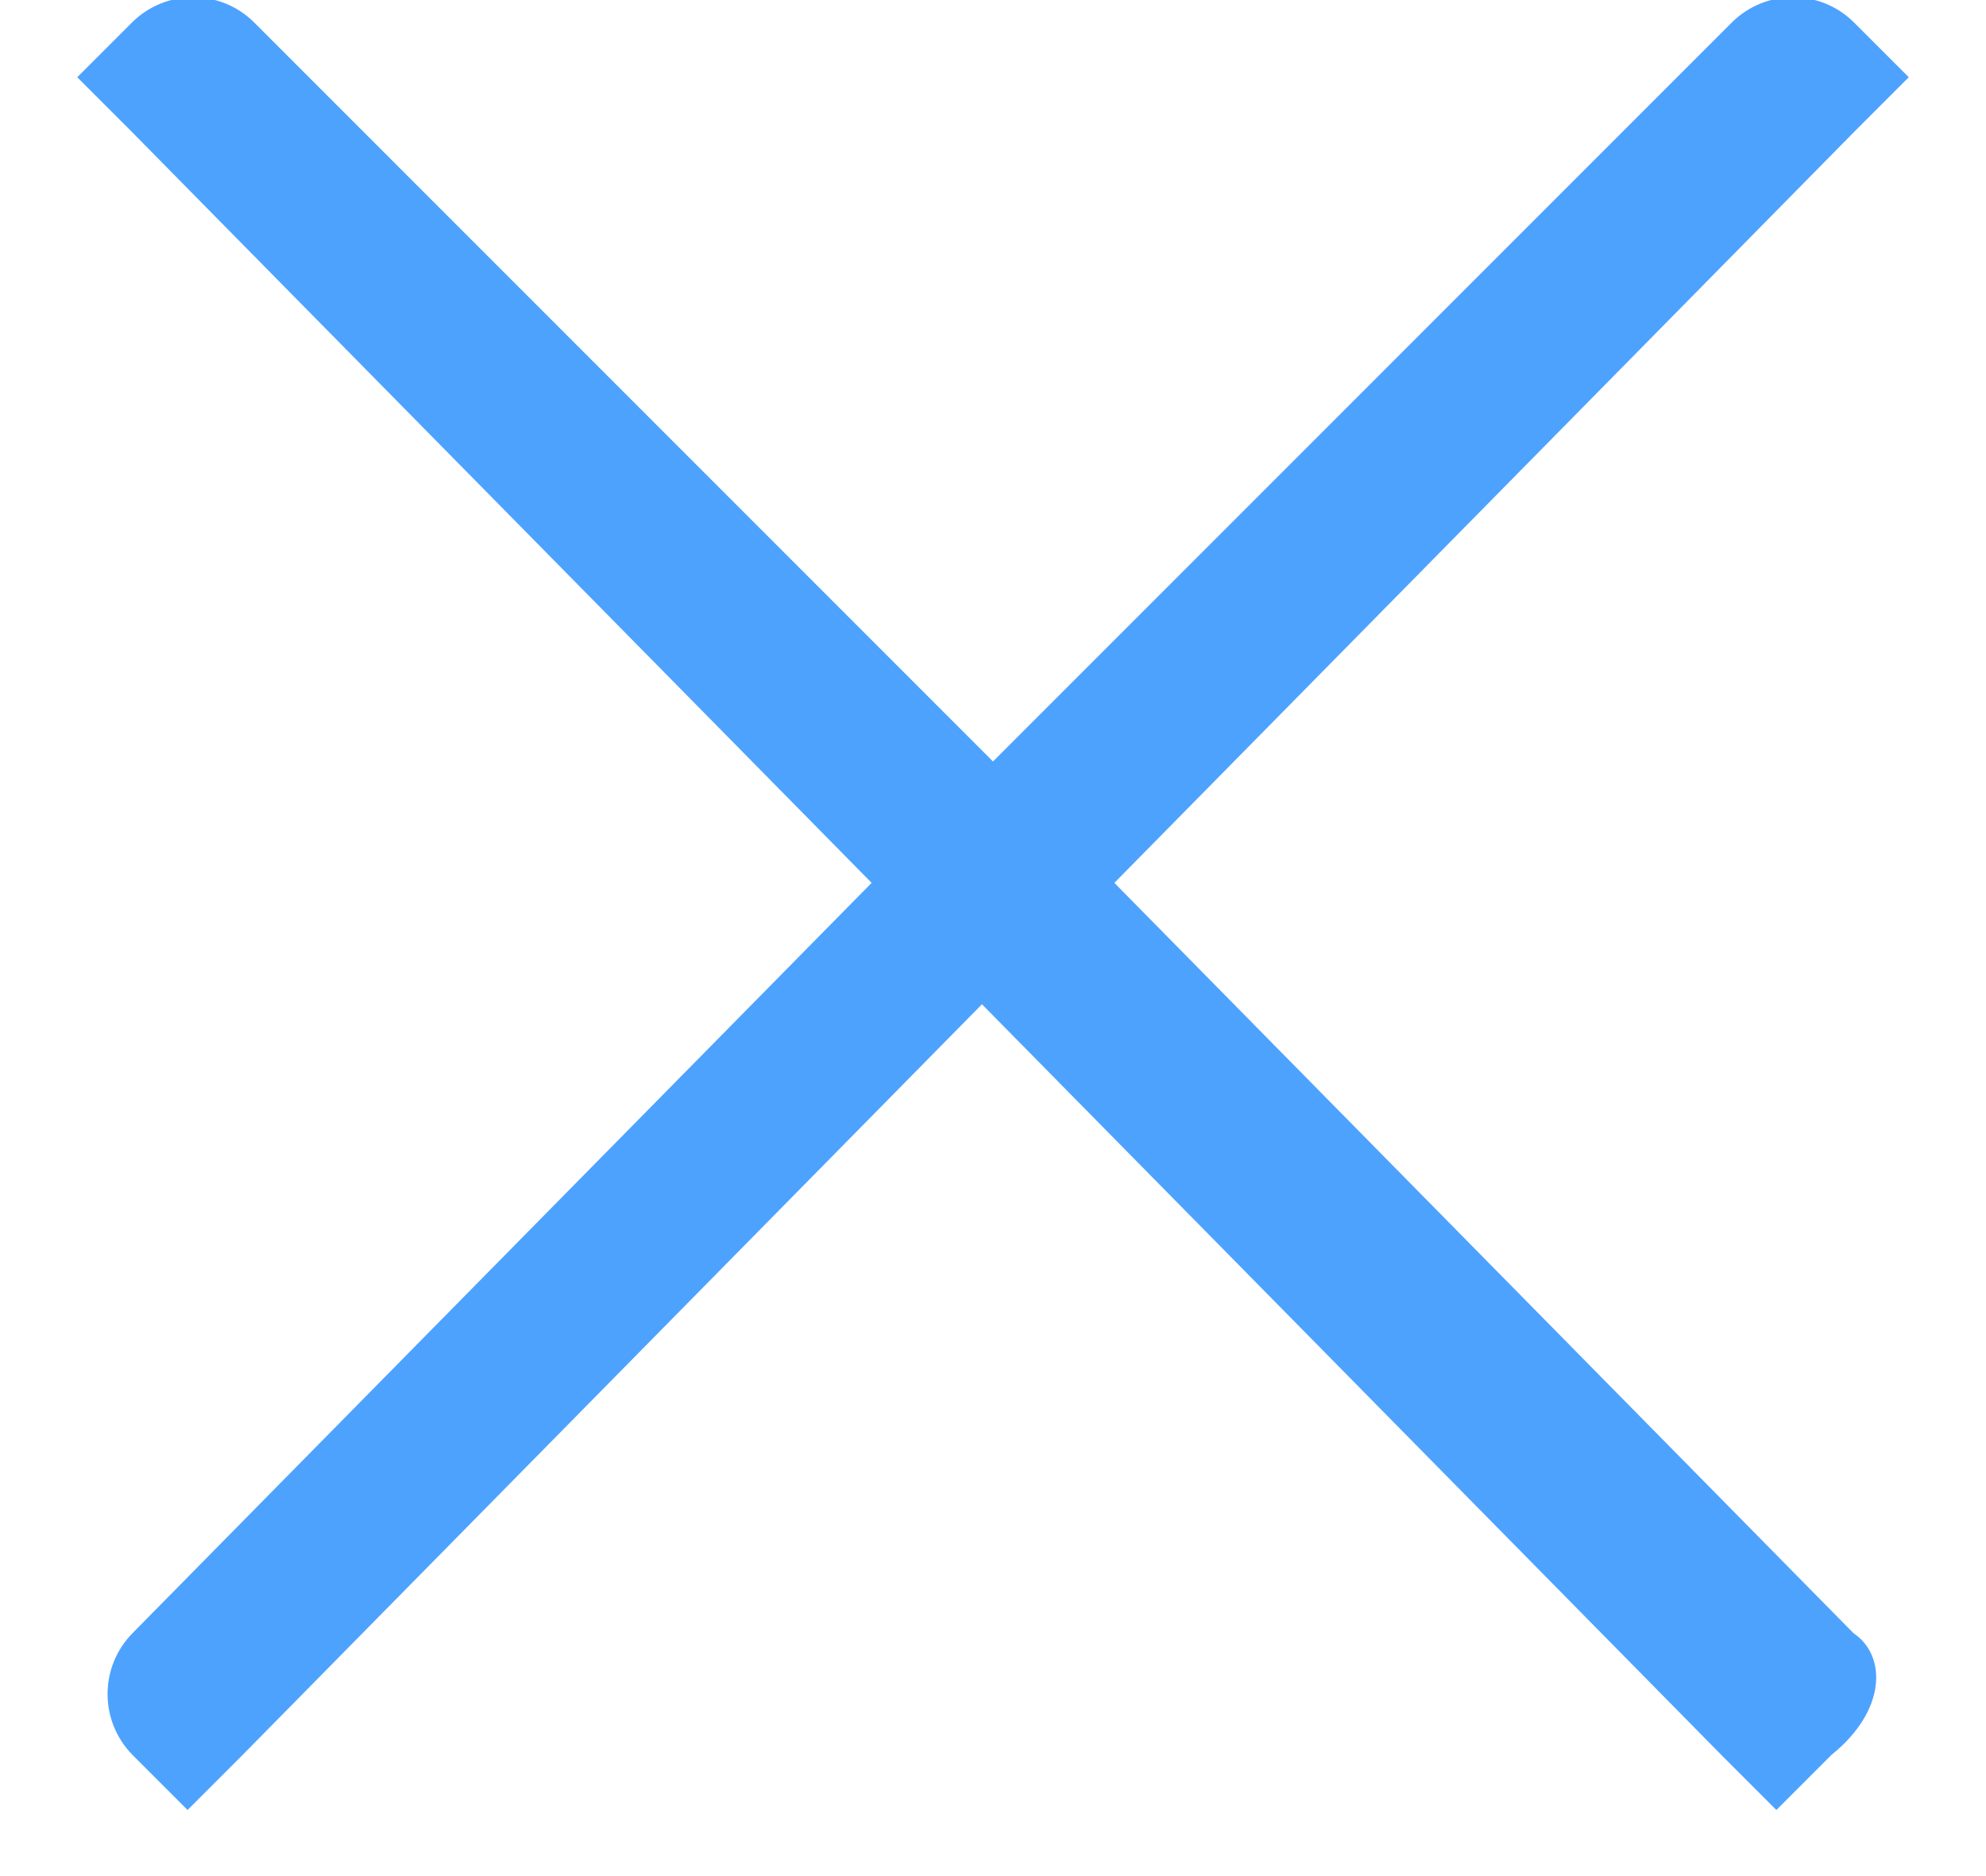 <?xml version="1.0" encoding="utf-8"?>
<!-- Generator: Adobe Illustrator 16.0.0, SVG Export Plug-In . SVG Version: 6.00 Build 0)  -->
<!DOCTYPE svg PUBLIC "-//W3C//DTD SVG 1.1//EN" "http://www.w3.org/Graphics/SVG/1.1/DTD/svg11.dtd">
<svg version="1.1" id="Layer_1" xmlns="http://www.w3.org/2000/svg" xmlns:xlink="http://www.w3.org/1999/xlink" x="0px" y="0px"
	 width="18px" height="17px" viewBox="0 0 18 17" enable-background="new 0 0 18 17" xml:space="preserve">
<title>ic-close-white</title>
<desc>Created with Sketch.</desc>
<g id="Page-1">
	<g id="ic-close-white" transform="translate(-1, -2)">
		<g id="ic_close">
			<polygon id="Rectangle_3745" fill="none" points="0,0 20,0 20,20 0,20 			"/>
			<path id="Path_18563" opacity="0.696" fill="#007BFE" enable-background="new    " d="M17.8,16.8L11.1,10l6.7-6.8l0.5-0.5
				l-0.5-0.5c-0.306-0.3-0.794-0.3-1.1,0L10,8.9L3.3,2.2c-0.305-0.3-0.794-0.3-1.1,0L1.7,2.7l0.5,0.5L8.9,10l-6.7,6.8
				c-0.3,0.306-0.3,0.795,0,1.101l0.5,0.5l0.5-0.5L9.9,11.1l6.7,6.801l0.5,0.5l0.5-0.5C18.1,17.5,18.1,17,17.8,16.8z"/>
		</g>
	</g>
</g>
</svg>
